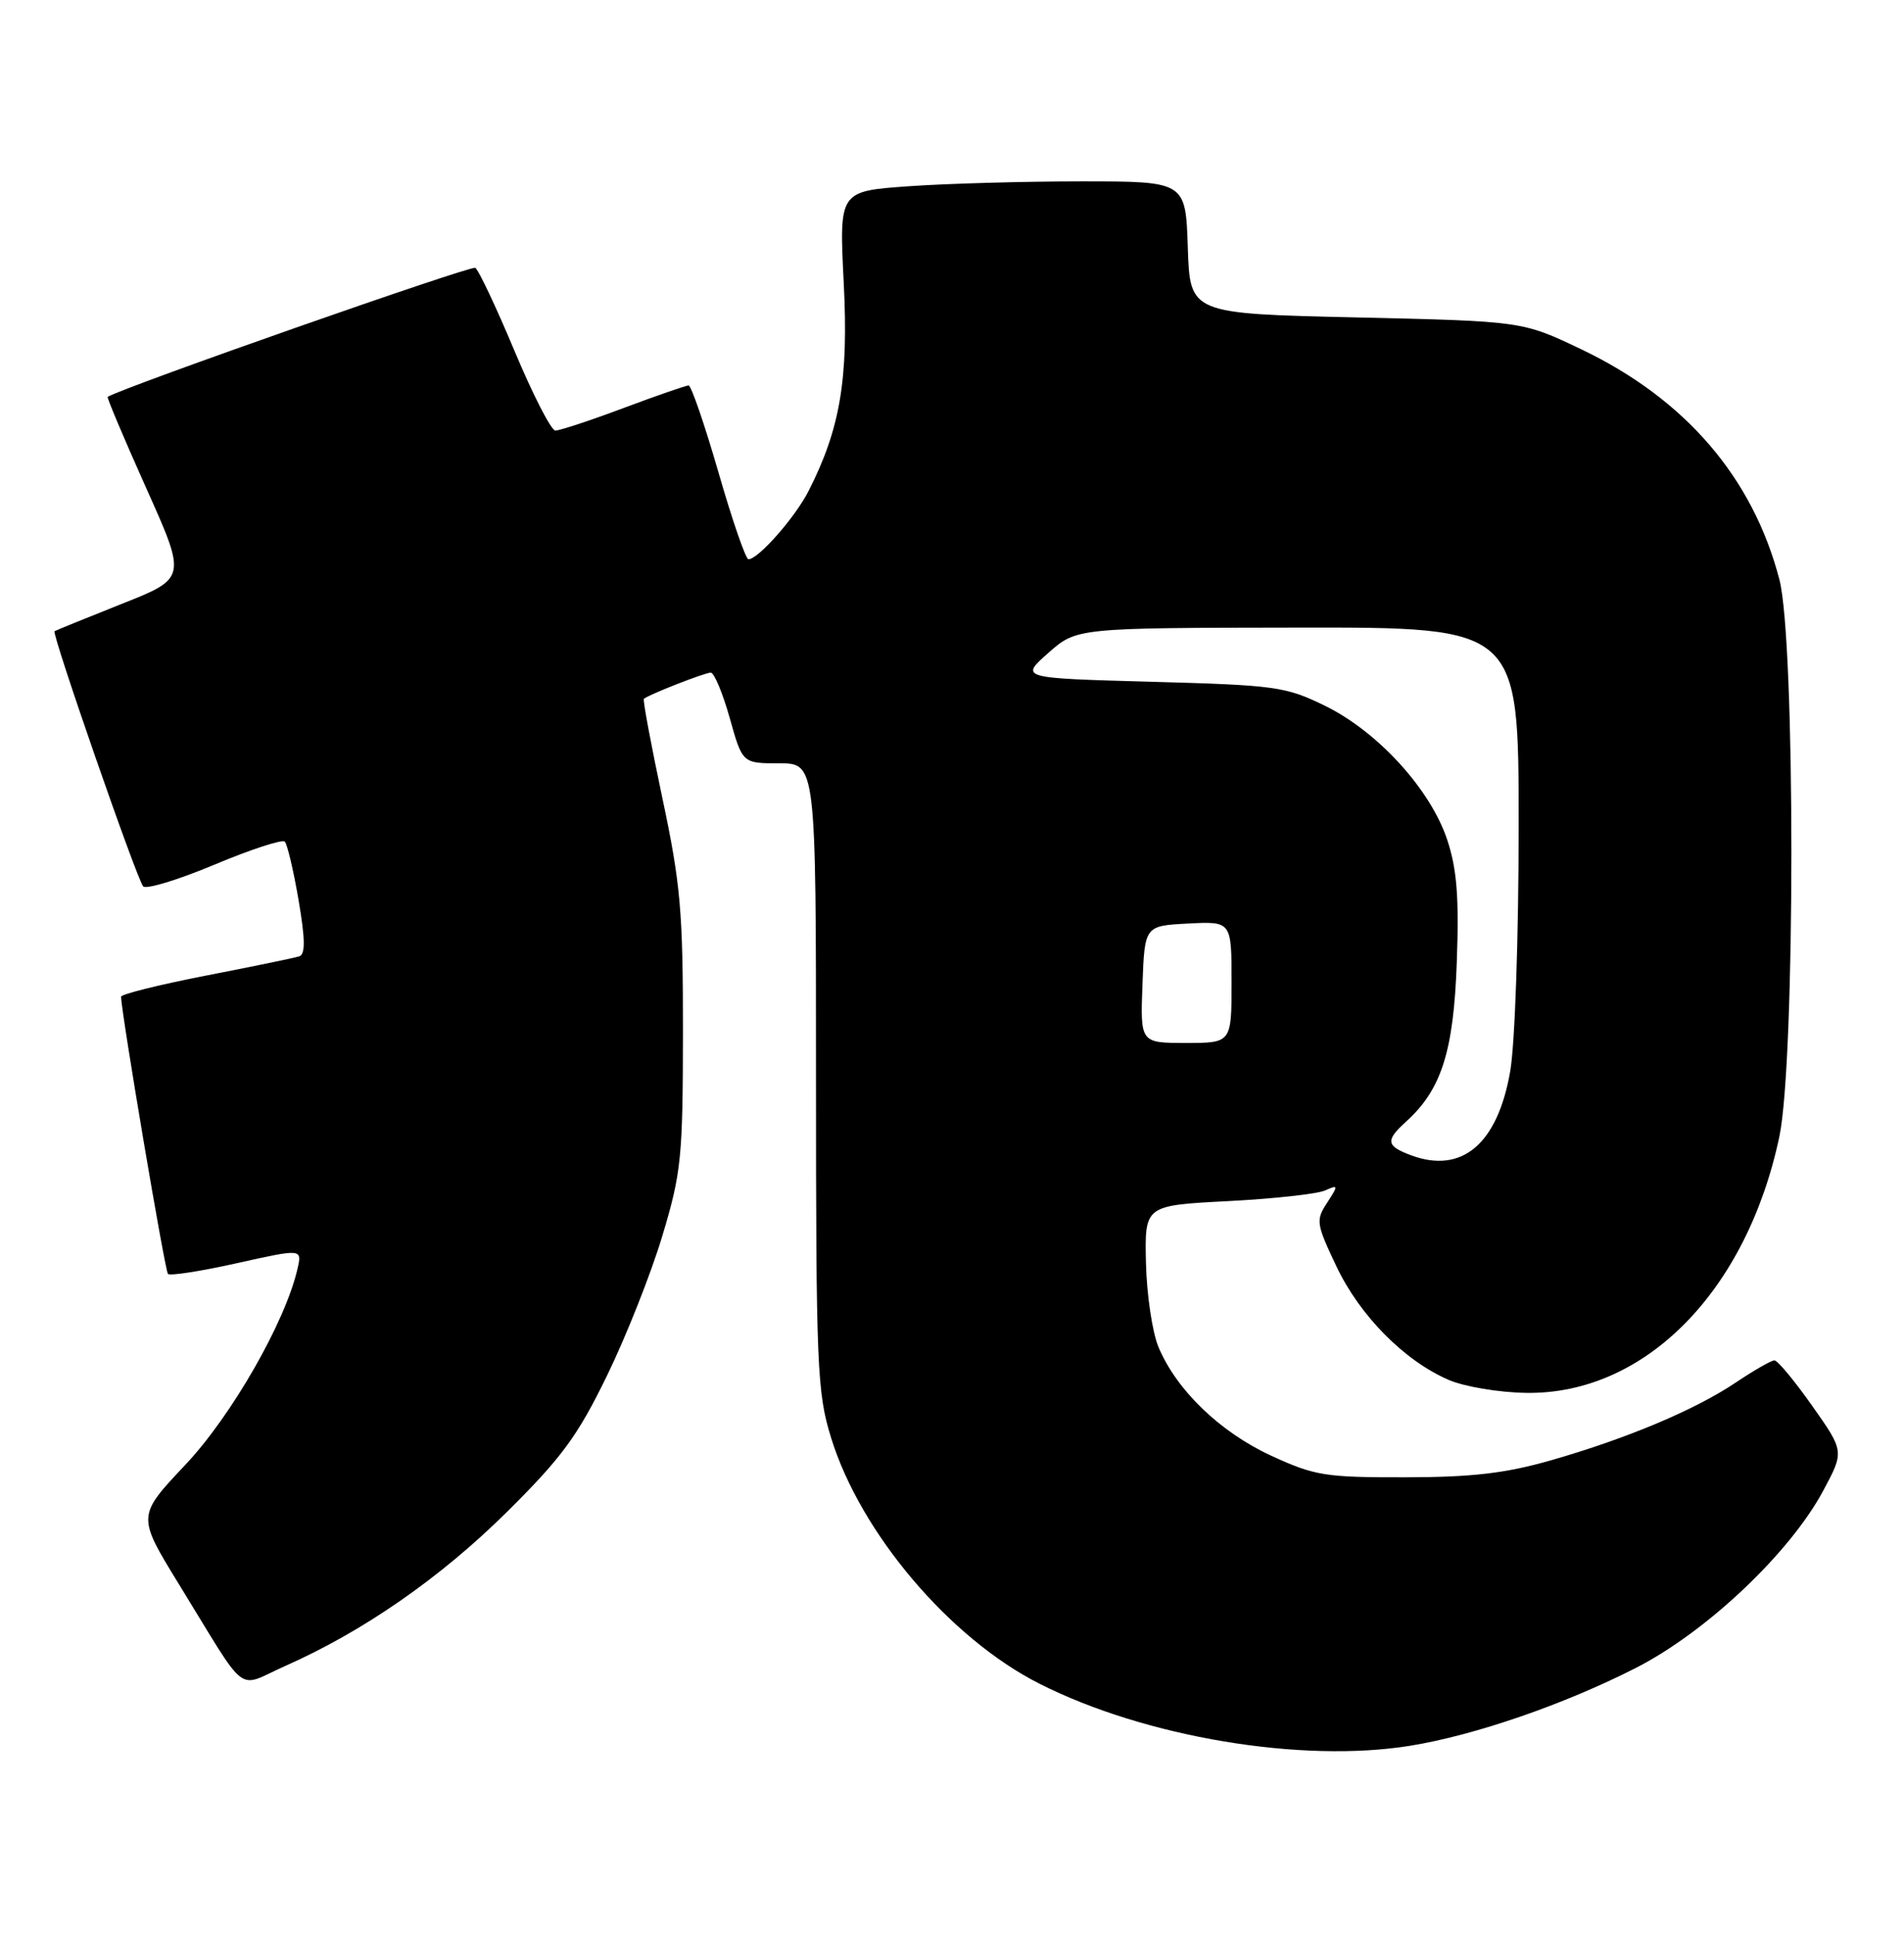 <?xml version="1.0" encoding="UTF-8" standalone="no"?>
<!DOCTYPE svg PUBLIC "-//W3C//DTD SVG 1.1//EN" "http://www.w3.org/Graphics/SVG/1.1/DTD/svg11.dtd" >
<svg xmlns="http://www.w3.org/2000/svg" xmlns:xlink="http://www.w3.org/1999/xlink" version="1.1" viewBox="0 0 252 256">
 <g >
 <path fill="currentColor"
d=" M 186.66 230.99 C 195.22 229.60 207.04 225.52 216.50 220.70 C 225.85 215.93 236.87 205.51 241.30 197.26 C 244.10 192.04 244.10 192.04 239.85 186.02 C 237.52 182.71 235.27 180.00 234.85 180.00 C 234.44 180.00 232.17 181.30 229.80 182.89 C 224.39 186.53 215.39 190.32 205.32 193.21 C 199.29 194.94 194.87 195.46 186.00 195.47 C 175.40 195.49 174.01 195.27 168.24 192.61 C 161.46 189.48 155.71 183.93 153.33 178.24 C 152.51 176.29 151.77 171.28 151.67 167.10 C 151.50 159.50 151.50 159.50 162.50 158.93 C 168.55 158.62 174.34 157.98 175.37 157.52 C 177.15 156.73 177.16 156.82 175.65 159.14 C 174.13 161.45 174.20 161.92 176.87 167.54 C 179.96 174.08 185.87 180.05 191.73 182.58 C 193.80 183.48 198.42 184.25 202.00 184.30 C 217.68 184.54 231.16 170.90 235.50 150.41 C 237.62 140.39 237.63 84.83 235.51 76.69 C 231.99 63.18 223.05 52.79 209.29 46.22 C 201.50 42.50 201.50 42.50 179.50 42.00 C 157.50 41.50 157.50 41.50 157.21 32.75 C 156.92 24.00 156.92 24.00 143.11 24.00 C 135.52 24.00 125.20 24.29 120.18 24.65 C 111.06 25.30 111.06 25.30 111.67 37.40 C 112.32 50.17 111.20 56.76 107.01 64.98 C 105.23 68.47 100.36 74.00 99.06 74.00 C 98.70 74.00 96.91 68.82 95.09 62.50 C 93.26 56.17 91.48 51.00 91.14 51.00 C 90.79 51.01 86.90 52.35 82.50 54.00 C 78.10 55.65 74.05 56.98 73.50 56.97 C 72.95 56.96 70.52 52.22 68.10 46.44 C 65.68 40.66 63.34 35.71 62.91 35.44 C 62.34 35.09 16.32 51.23 14.25 52.51 C 14.12 52.59 16.41 58.02 19.35 64.58 C 24.70 76.50 24.70 76.50 16.10 79.91 C 11.37 81.79 7.38 83.41 7.22 83.52 C 6.81 83.81 18.12 116.37 18.95 117.28 C 19.34 117.71 23.58 116.42 28.38 114.41 C 33.17 112.40 37.36 111.03 37.69 111.36 C 38.02 111.69 38.84 115.16 39.51 119.06 C 40.40 124.25 40.43 126.27 39.61 126.54 C 39.00 126.74 33.44 127.89 27.25 129.09 C 21.06 130.30 16.01 131.55 16.02 131.89 C 16.12 134.40 21.83 168.17 22.23 168.56 C 22.51 168.84 26.61 168.20 31.36 167.14 C 39.98 165.22 39.98 165.22 39.38 167.86 C 37.79 174.87 30.67 187.31 24.53 193.82 C 18.14 200.59 18.14 200.59 23.64 209.55 C 33.03 224.82 31.14 223.36 37.76 220.43 C 48.05 215.88 58.34 208.74 67.11 200.04 C 74.36 192.86 76.46 189.99 80.35 182.00 C 82.89 176.78 86.19 168.45 87.67 163.50 C 90.17 155.18 90.38 153.15 90.39 136.50 C 90.40 120.66 90.08 116.96 87.67 105.62 C 86.17 98.53 85.06 92.61 85.22 92.47 C 85.80 91.93 93.28 89.00 94.07 89.00 C 94.52 89.00 95.65 91.70 96.58 95.00 C 98.26 101.00 98.26 101.00 103.13 101.00 C 108.00 101.00 108.00 101.00 108.00 142.39 C 108.00 180.86 108.14 184.24 109.99 190.22 C 113.88 202.84 125.72 216.80 137.61 222.80 C 151.61 229.87 172.28 233.32 186.66 230.99 Z  M 186.75 152.86 C 183.45 151.63 183.34 150.90 186.11 148.40 C 190.78 144.17 192.39 139.13 192.81 127.33 C 193.12 118.71 192.83 115.00 191.54 111.11 C 189.32 104.44 182.36 96.81 175.37 93.39 C 170.16 90.84 168.82 90.66 152.41 90.21 C 134.98 89.73 134.98 89.73 138.74 86.40 C 142.50 83.08 142.50 83.08 171.75 83.04 C 201.00 83.00 201.00 83.00 201.00 109.17 C 201.00 123.94 200.51 138.13 199.88 141.75 C 198.21 151.38 193.49 155.37 186.75 152.86 Z  M 151.21 130.25 C 151.50 122.50 151.50 122.50 157.25 122.20 C 163.00 121.90 163.00 121.90 163.00 129.95 C 163.00 138.00 163.00 138.00 156.96 138.00 C 150.92 138.00 150.92 138.00 151.21 130.25 Z "/>
</g>
</svg>